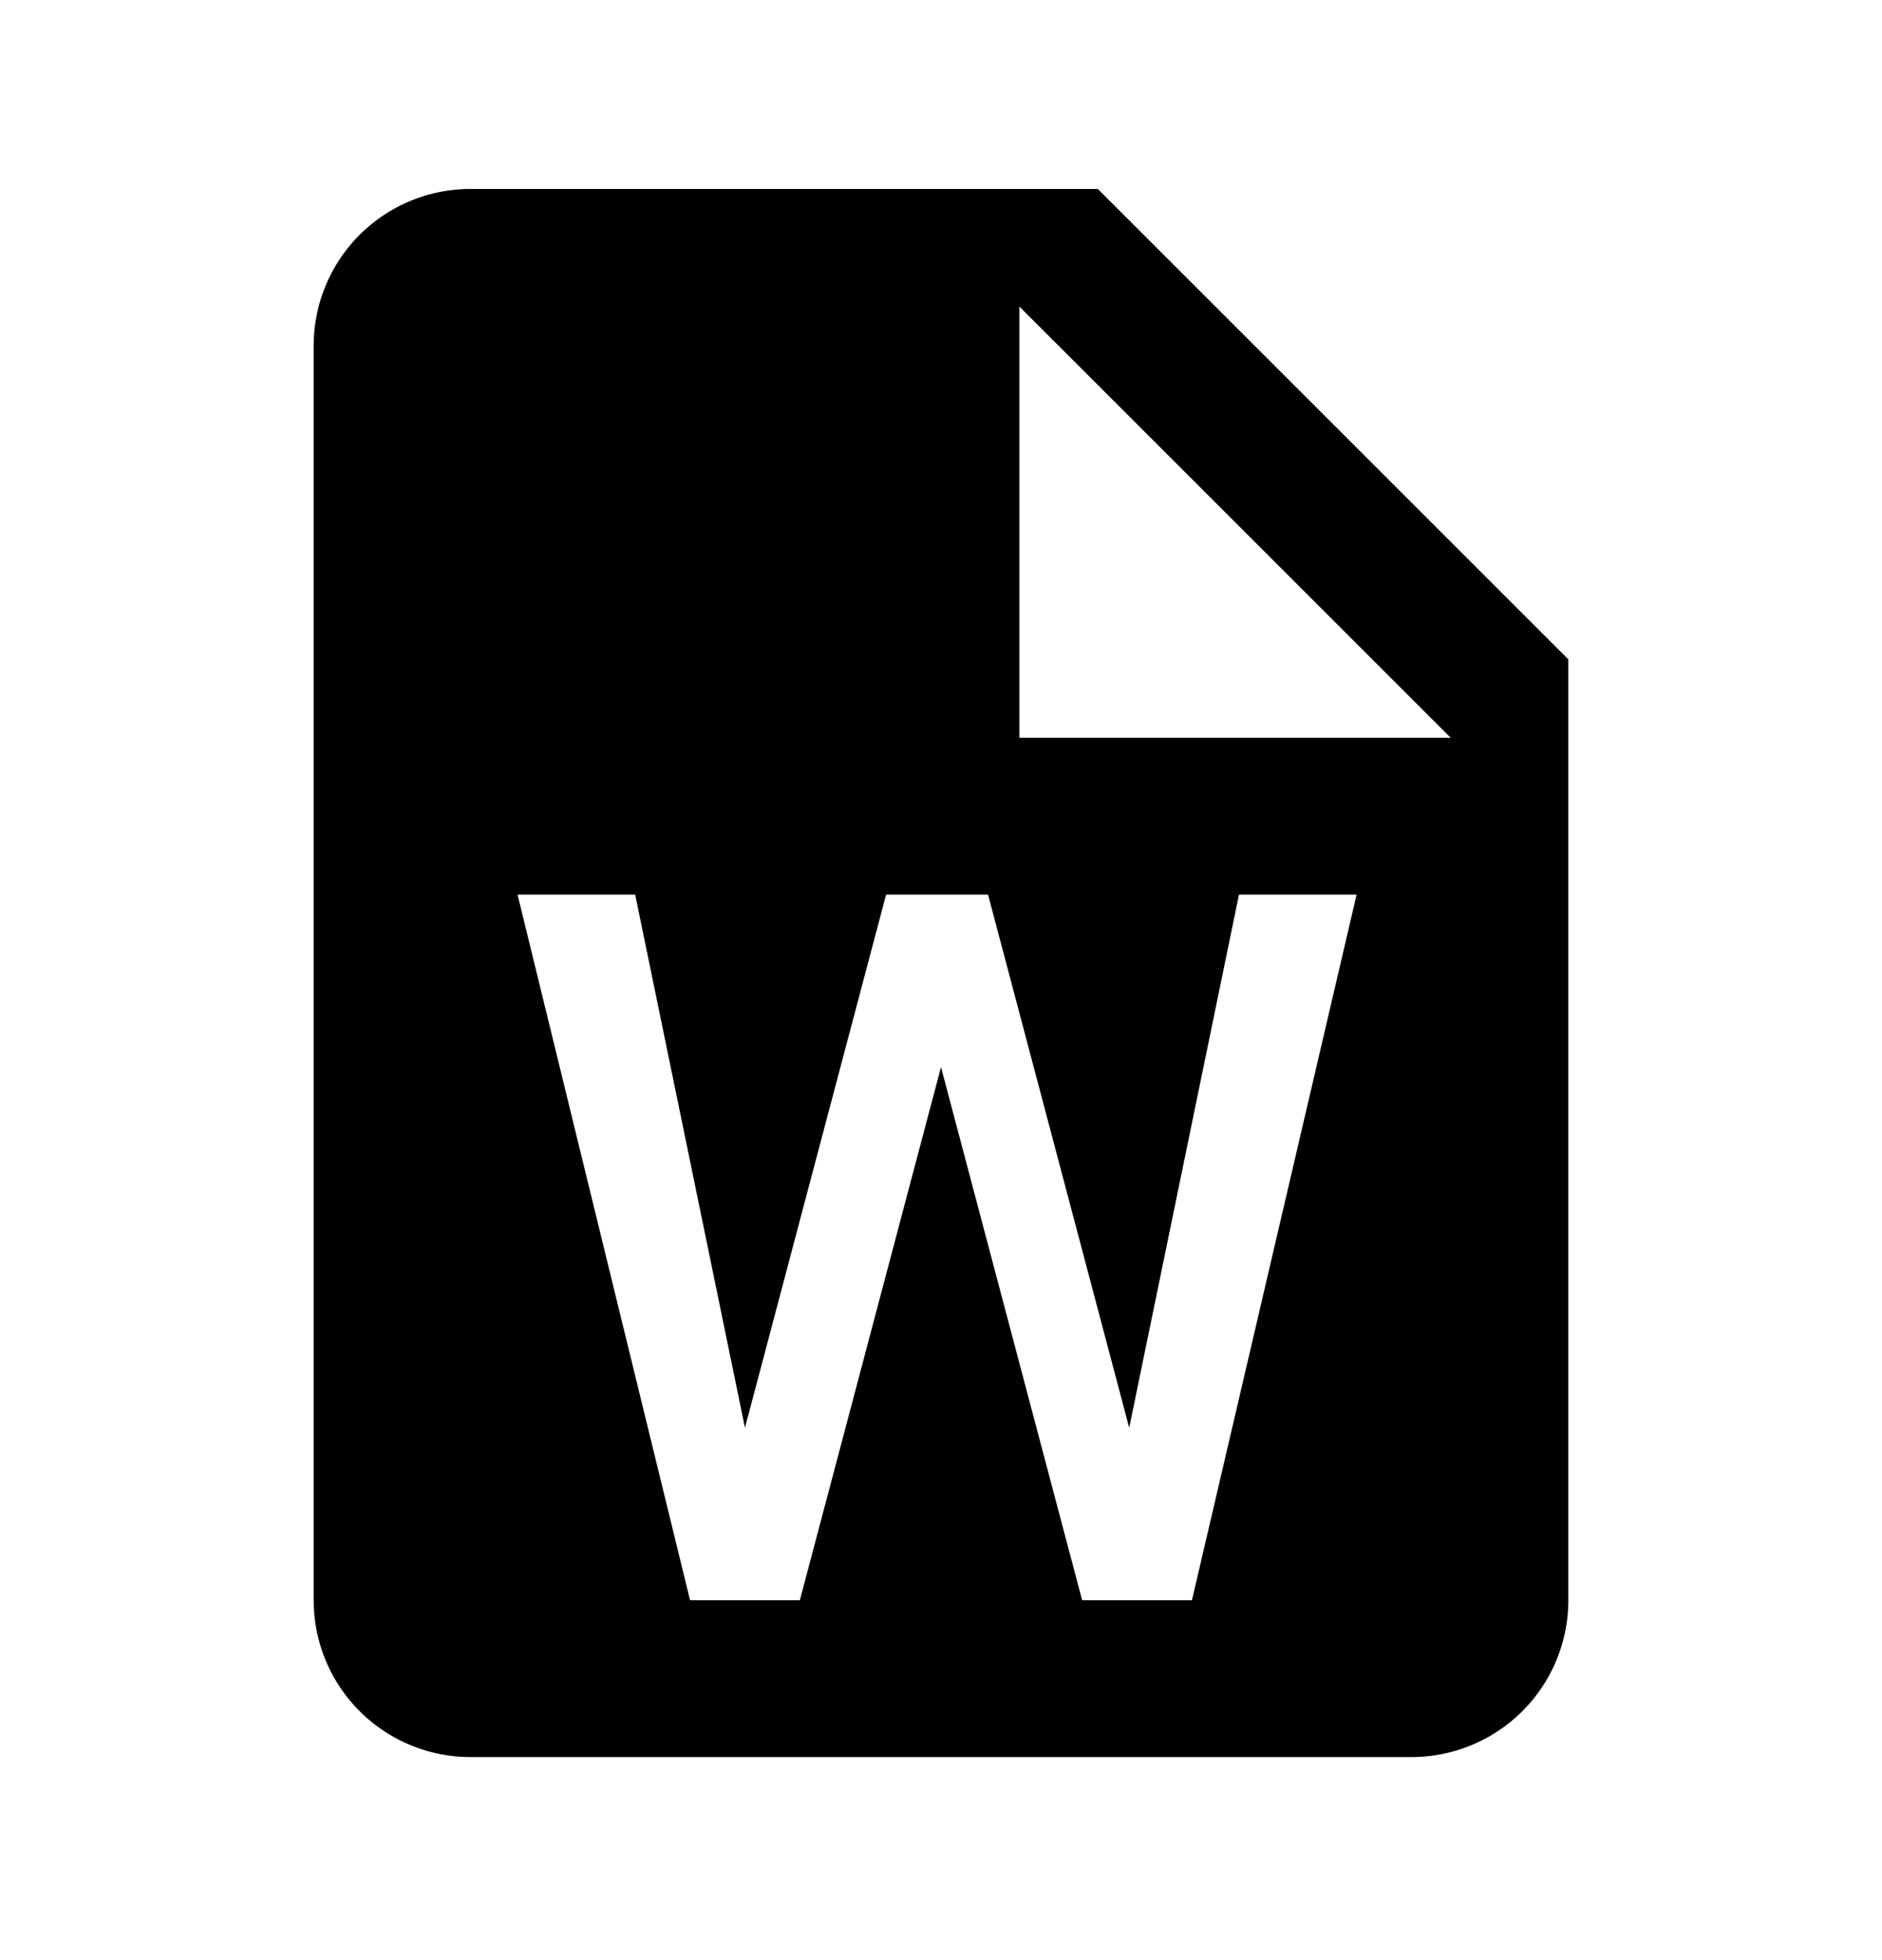 <svg xmlns="http://www.w3.org/2000/svg" width="24" height="25" viewBox="0 0 24 25"><path fill-rule="evenodd" d="M14 2.41H6a2 2 0 00-2 2v16a2 2 0 002 2h12a2 2 0 002-2v-12l-6-6zm1.2 18h-1.4l-1.8-6.8-1.8 6.8H8.8l-2.2-9h1.5l1.4 6.8 1.8-6.8h1.3l1.8 6.8 1.4-6.8h1.5l-2.1 9zm-2.2-11v-5.5l5.5 5.5H13z" clip-rule="evenodd"/></svg>